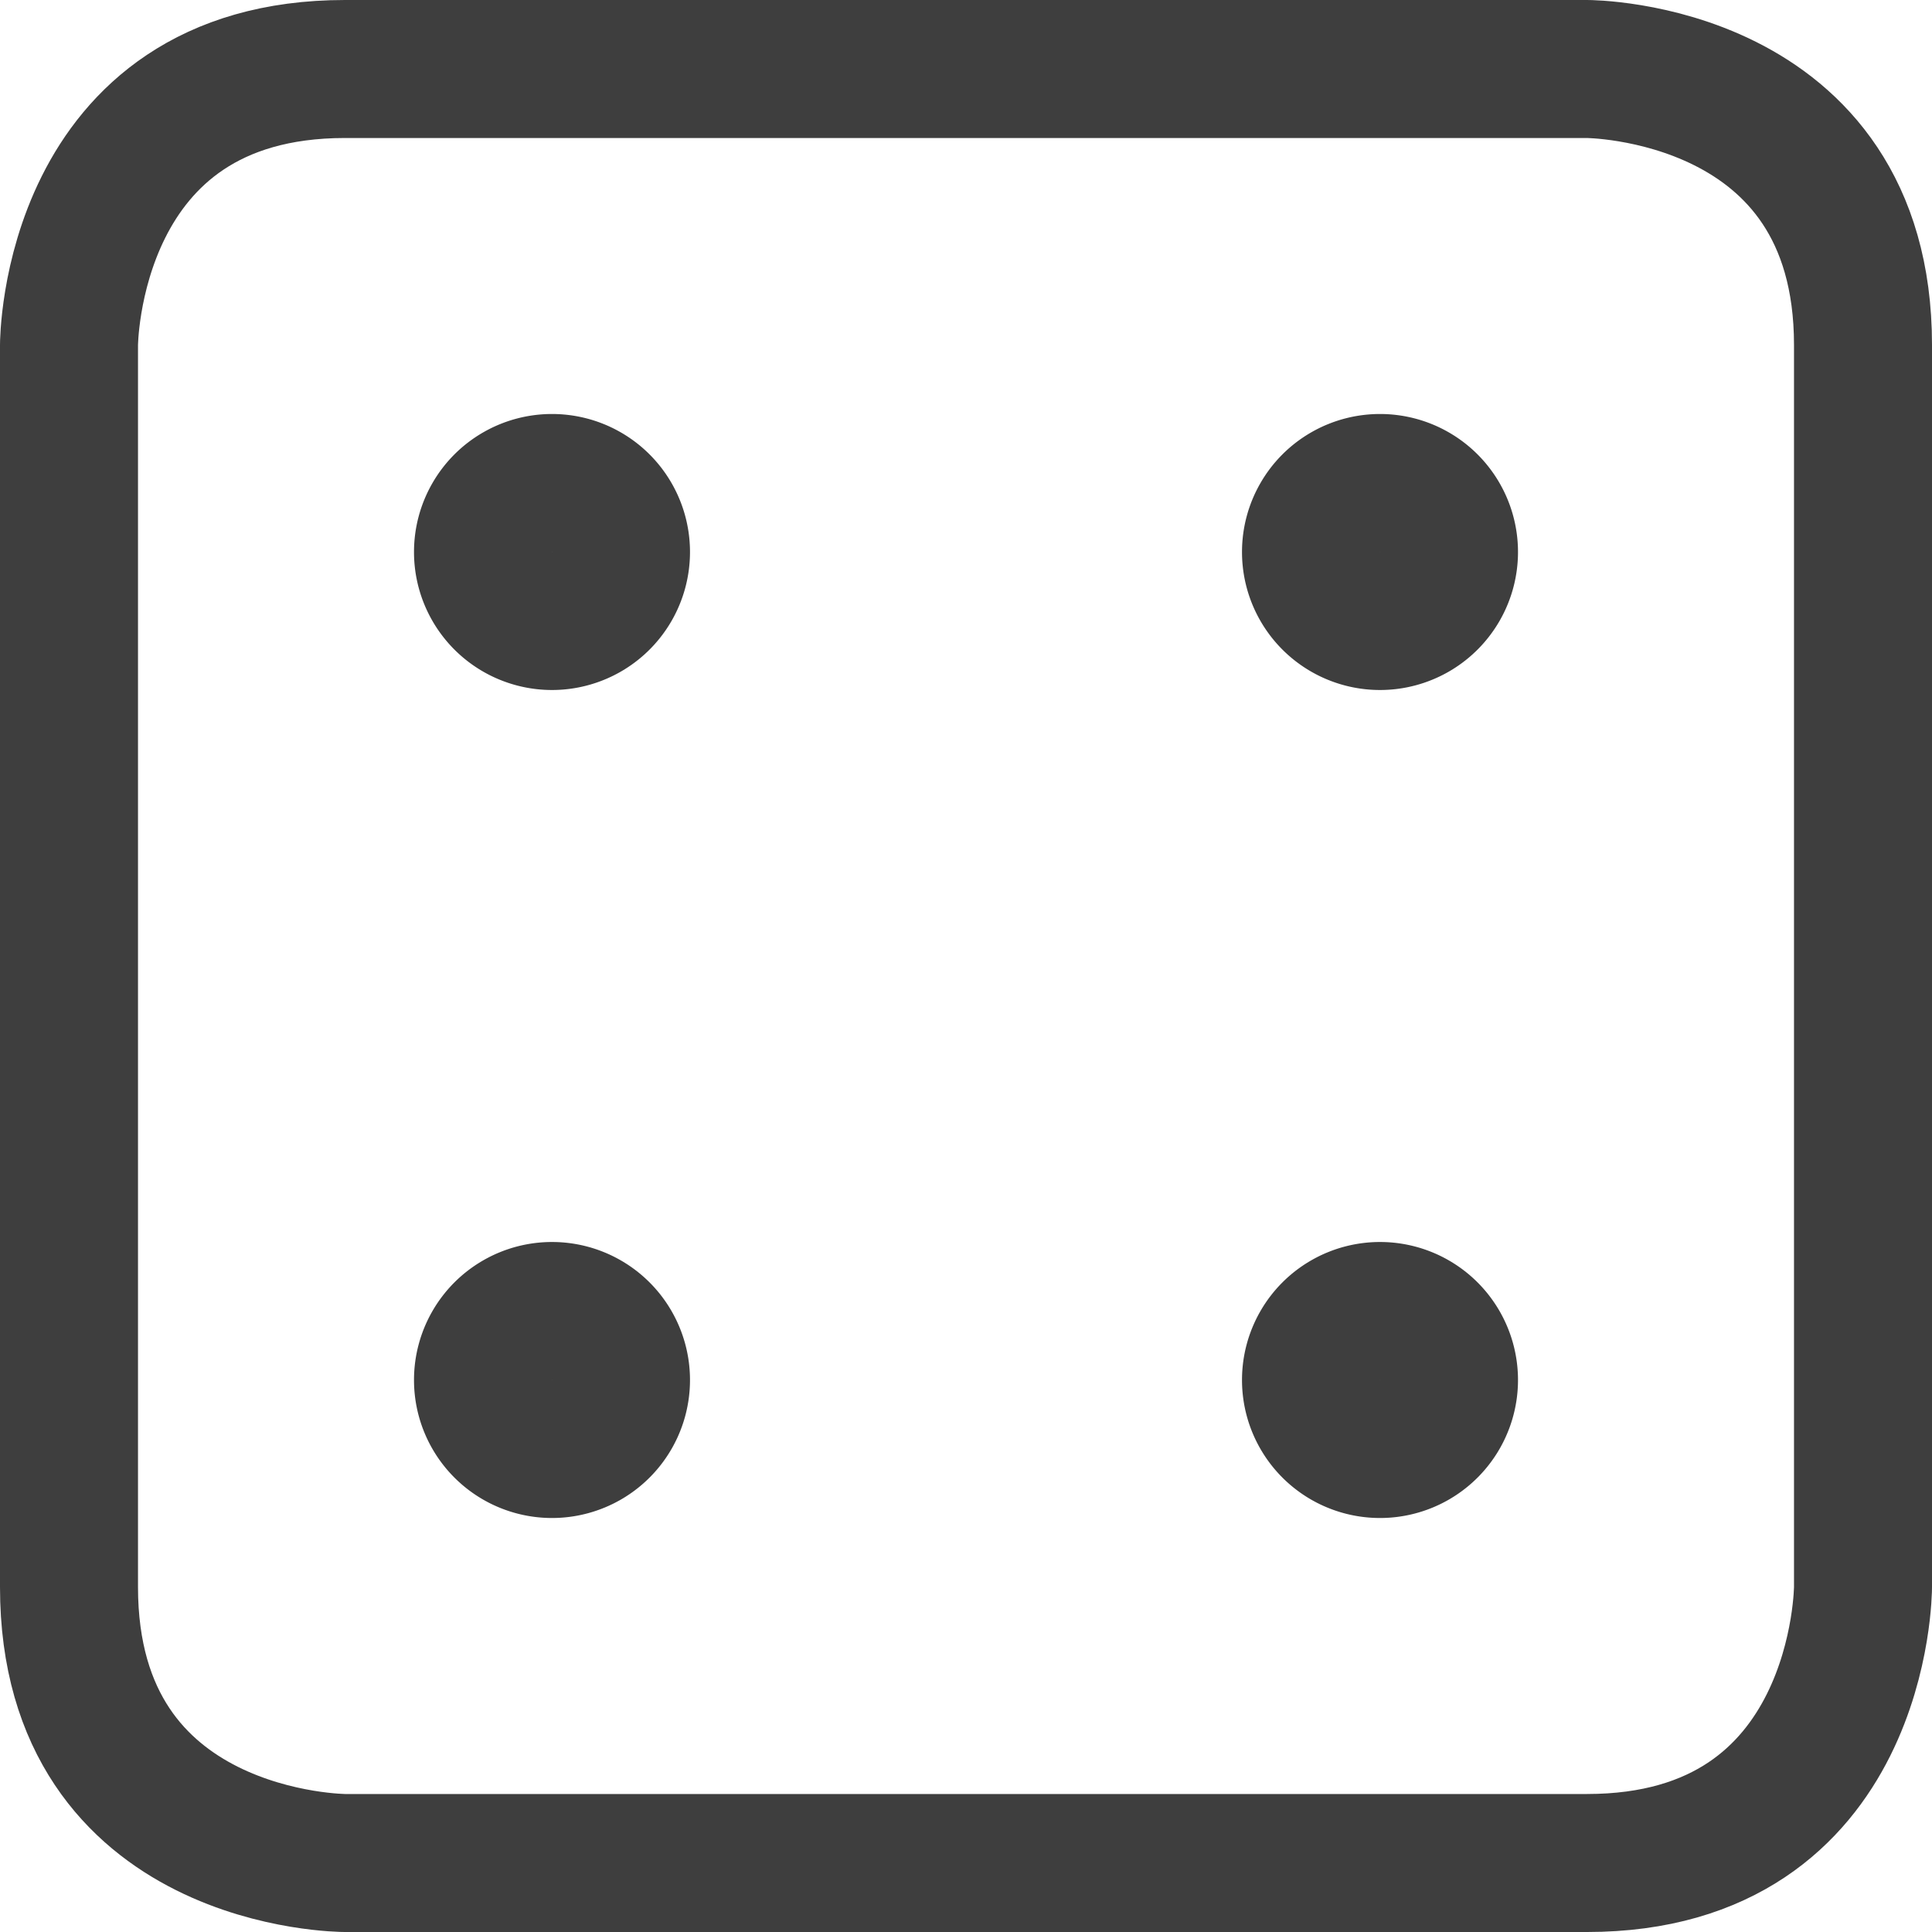 <svg xmlns="http://www.w3.org/2000/svg" fill="none" viewBox="0 0 14 14"><g id="dice-4"><path id="Rectangle 569" stroke="#3e3e3e" stroke-linecap="round" stroke-linejoin="round" d="M2.5.5h9s2 0 2 2v9s0 2-2 2h-9s-2 0-2-2v-9s0-2 2-2"></path><path id="Ellipse 1036" stroke="#3e3e3e" stroke-linecap="round" stroke-linejoin="round" d="M9.5 4a.5.5 0 1 0 1 0 .5.5 0 1 0-1 0"></path><path id="Ellipse 1037" stroke="#3e3e3e" stroke-linecap="round" stroke-linejoin="round" d="M3.5 4a.5.5 0 1 0 1 0 .5.5 0 1 0-1 0"></path><path id="Ellipse 1038" stroke="#3e3e3e" stroke-linecap="round" stroke-linejoin="round" d="M9.5 10a.5.5 0 1 0 1 0 .5.5 0 1 0-1 0"></path><path id="Ellipse 1039" stroke="#3e3e3e" stroke-linecap="round" stroke-linejoin="round" d="M3.5 10a.5.5 0 1 0 1 0 .5.5 0 1 0-1 0"></path></g></svg>